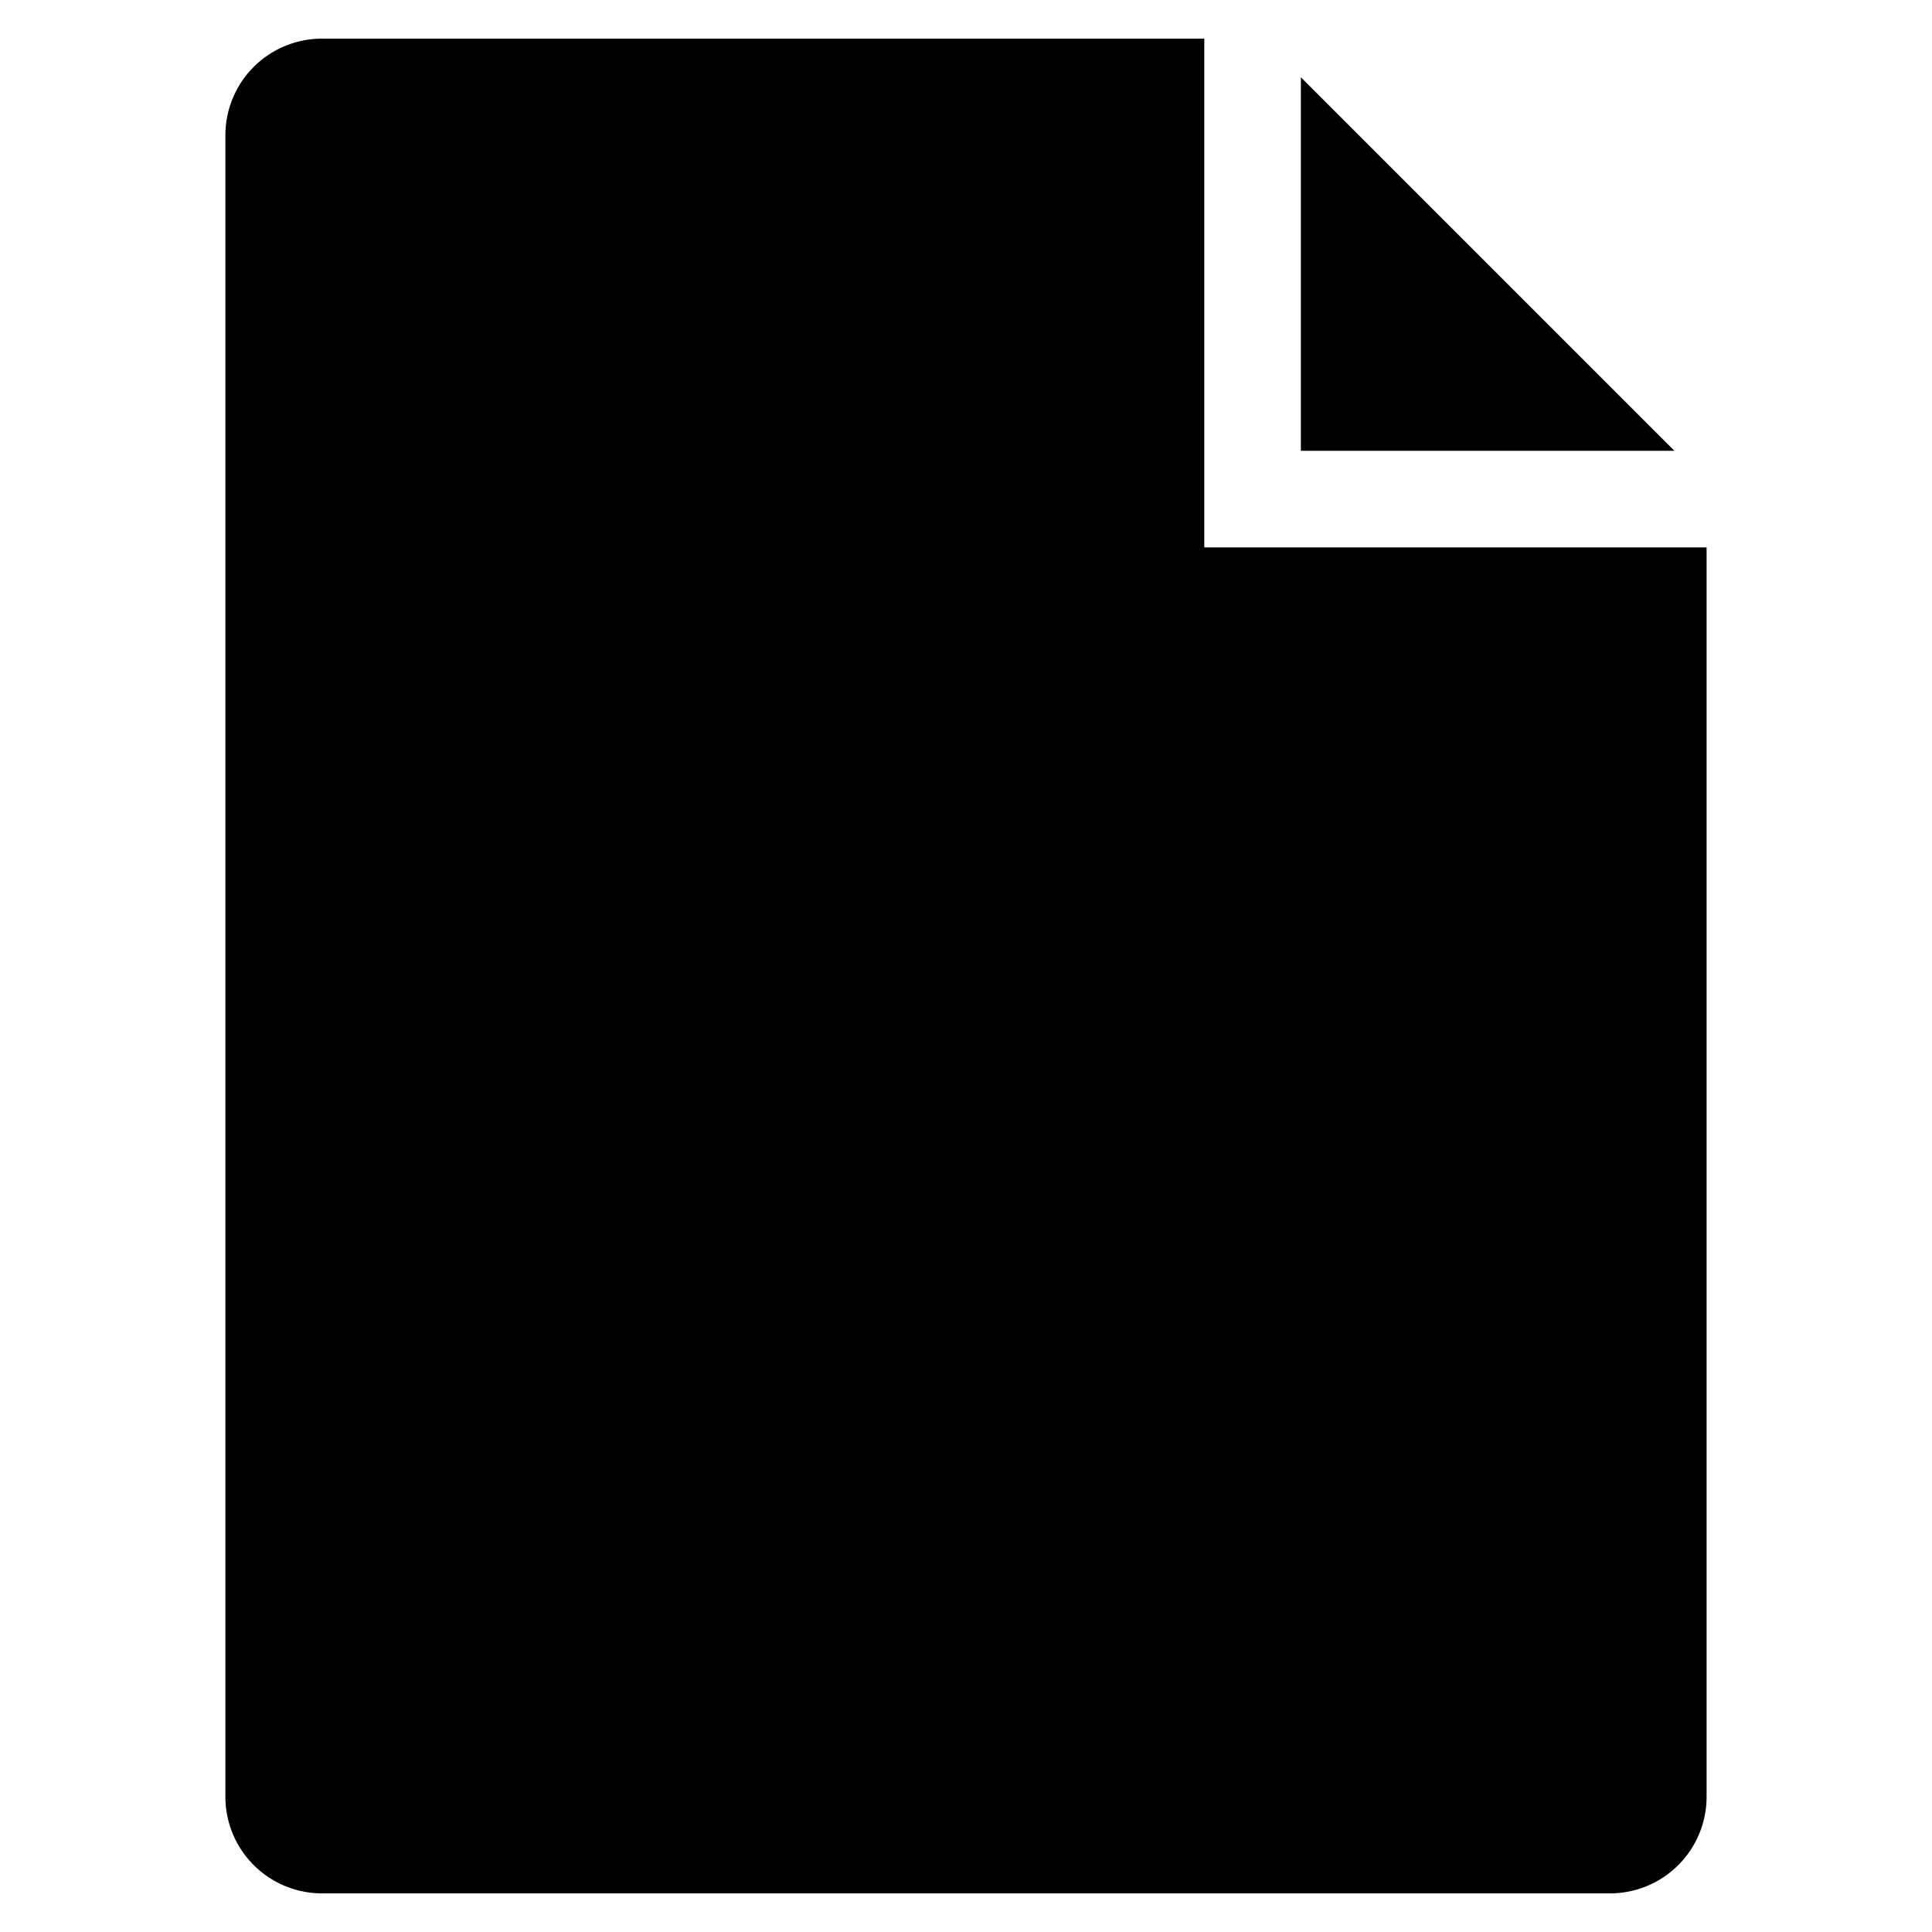 <svg xmlns="http://www.w3.org/2000/svg" viewBox="0 0 30 30"><polygon points="20.2 1.2 20.2 7 26 7 20.2 1.2"/><path d="M18.7,8.5V.6H5A1.5,1.5,0,0,0,3.5,2.1V27.9A1.5,1.5,0,0,0,5,29.4H25a1.5,1.5,0,0,0,1.5-1.5V8.5Z"/></svg>